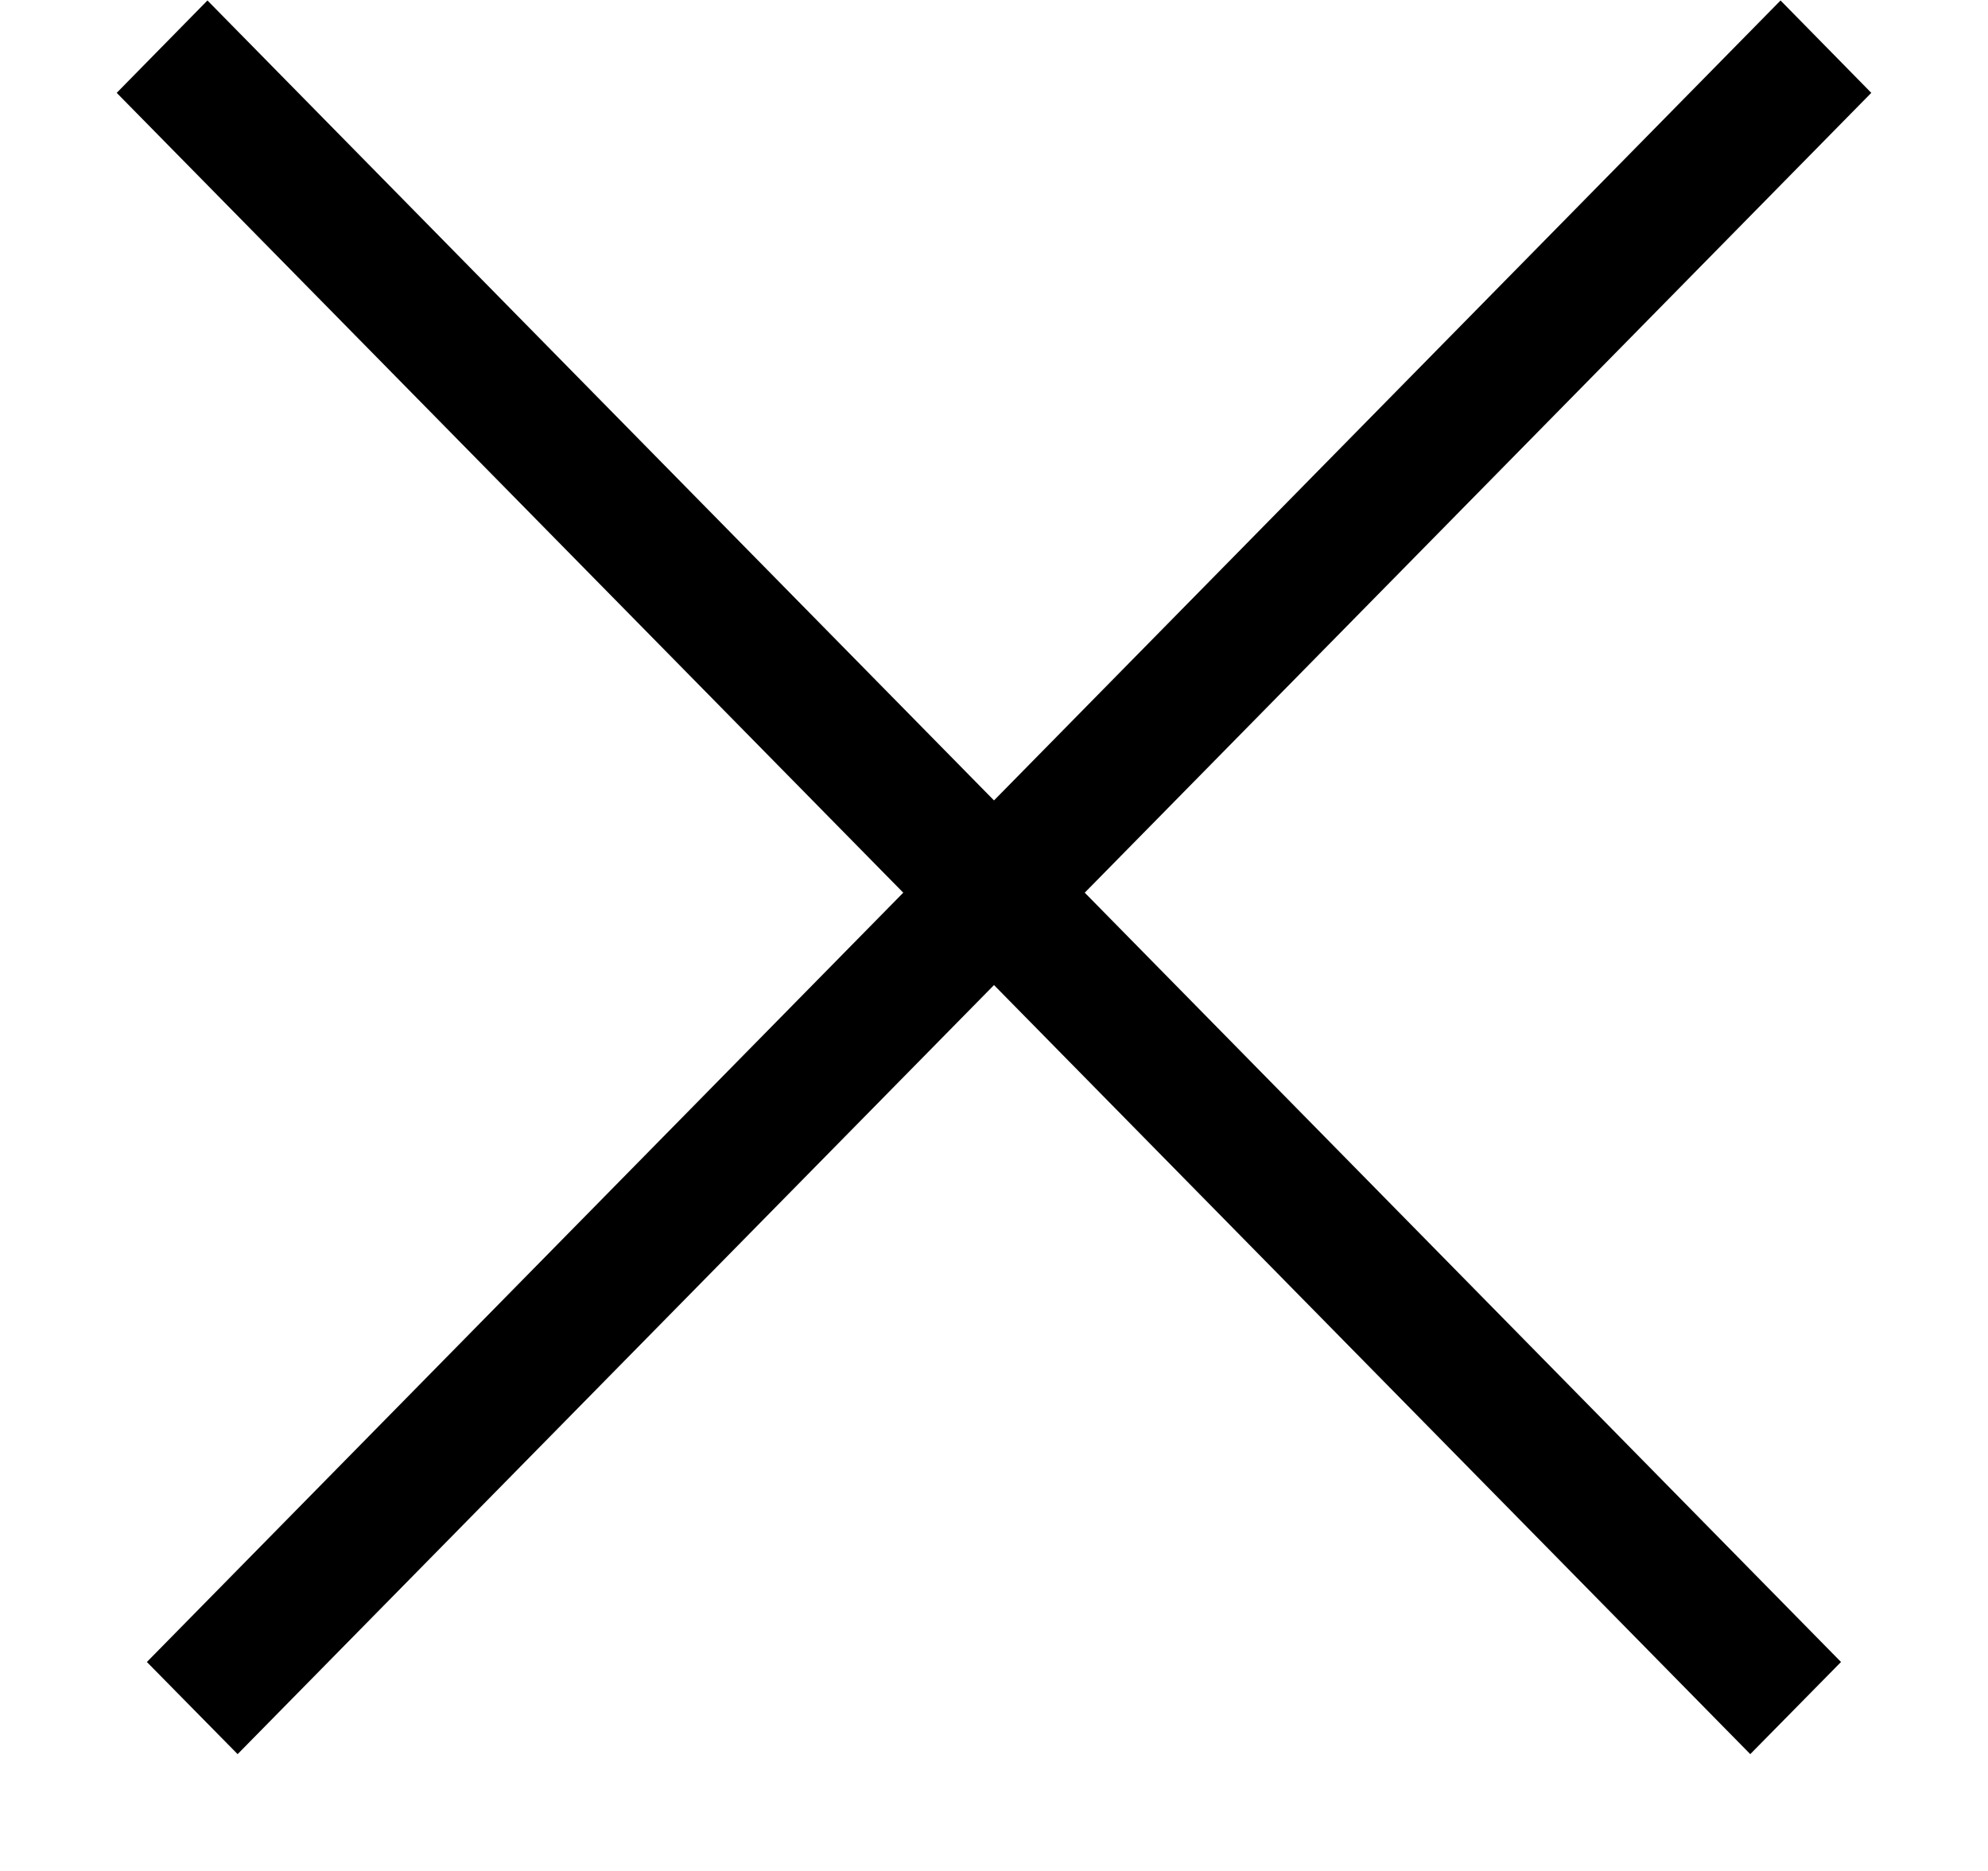 <svg id="SvgjsSvg1000" xmlns="http://www.w3.org/2000/svg" version="1.1" xmlns:xlink="http://www.w3.org/1999/xlink" xmlns:svgjs="http://svgjs.com/svgjs" width="17" height="16"><defs id="SvgjsDefs1001"></defs><path id="SvgjsPath1007" d="M928.226 209.004L929.002 209.794L922.276 216.634L928.743 223.213L927.967 224.001L921.5 217.424L915.032 224.001L914.256 223.213L920.724 216.634L913.998 209.794L914.774 209.004L921.5 215.845Z " fill="#000000" transform="matrix(1,0,0,1,-913,-209)"></path></svg>
